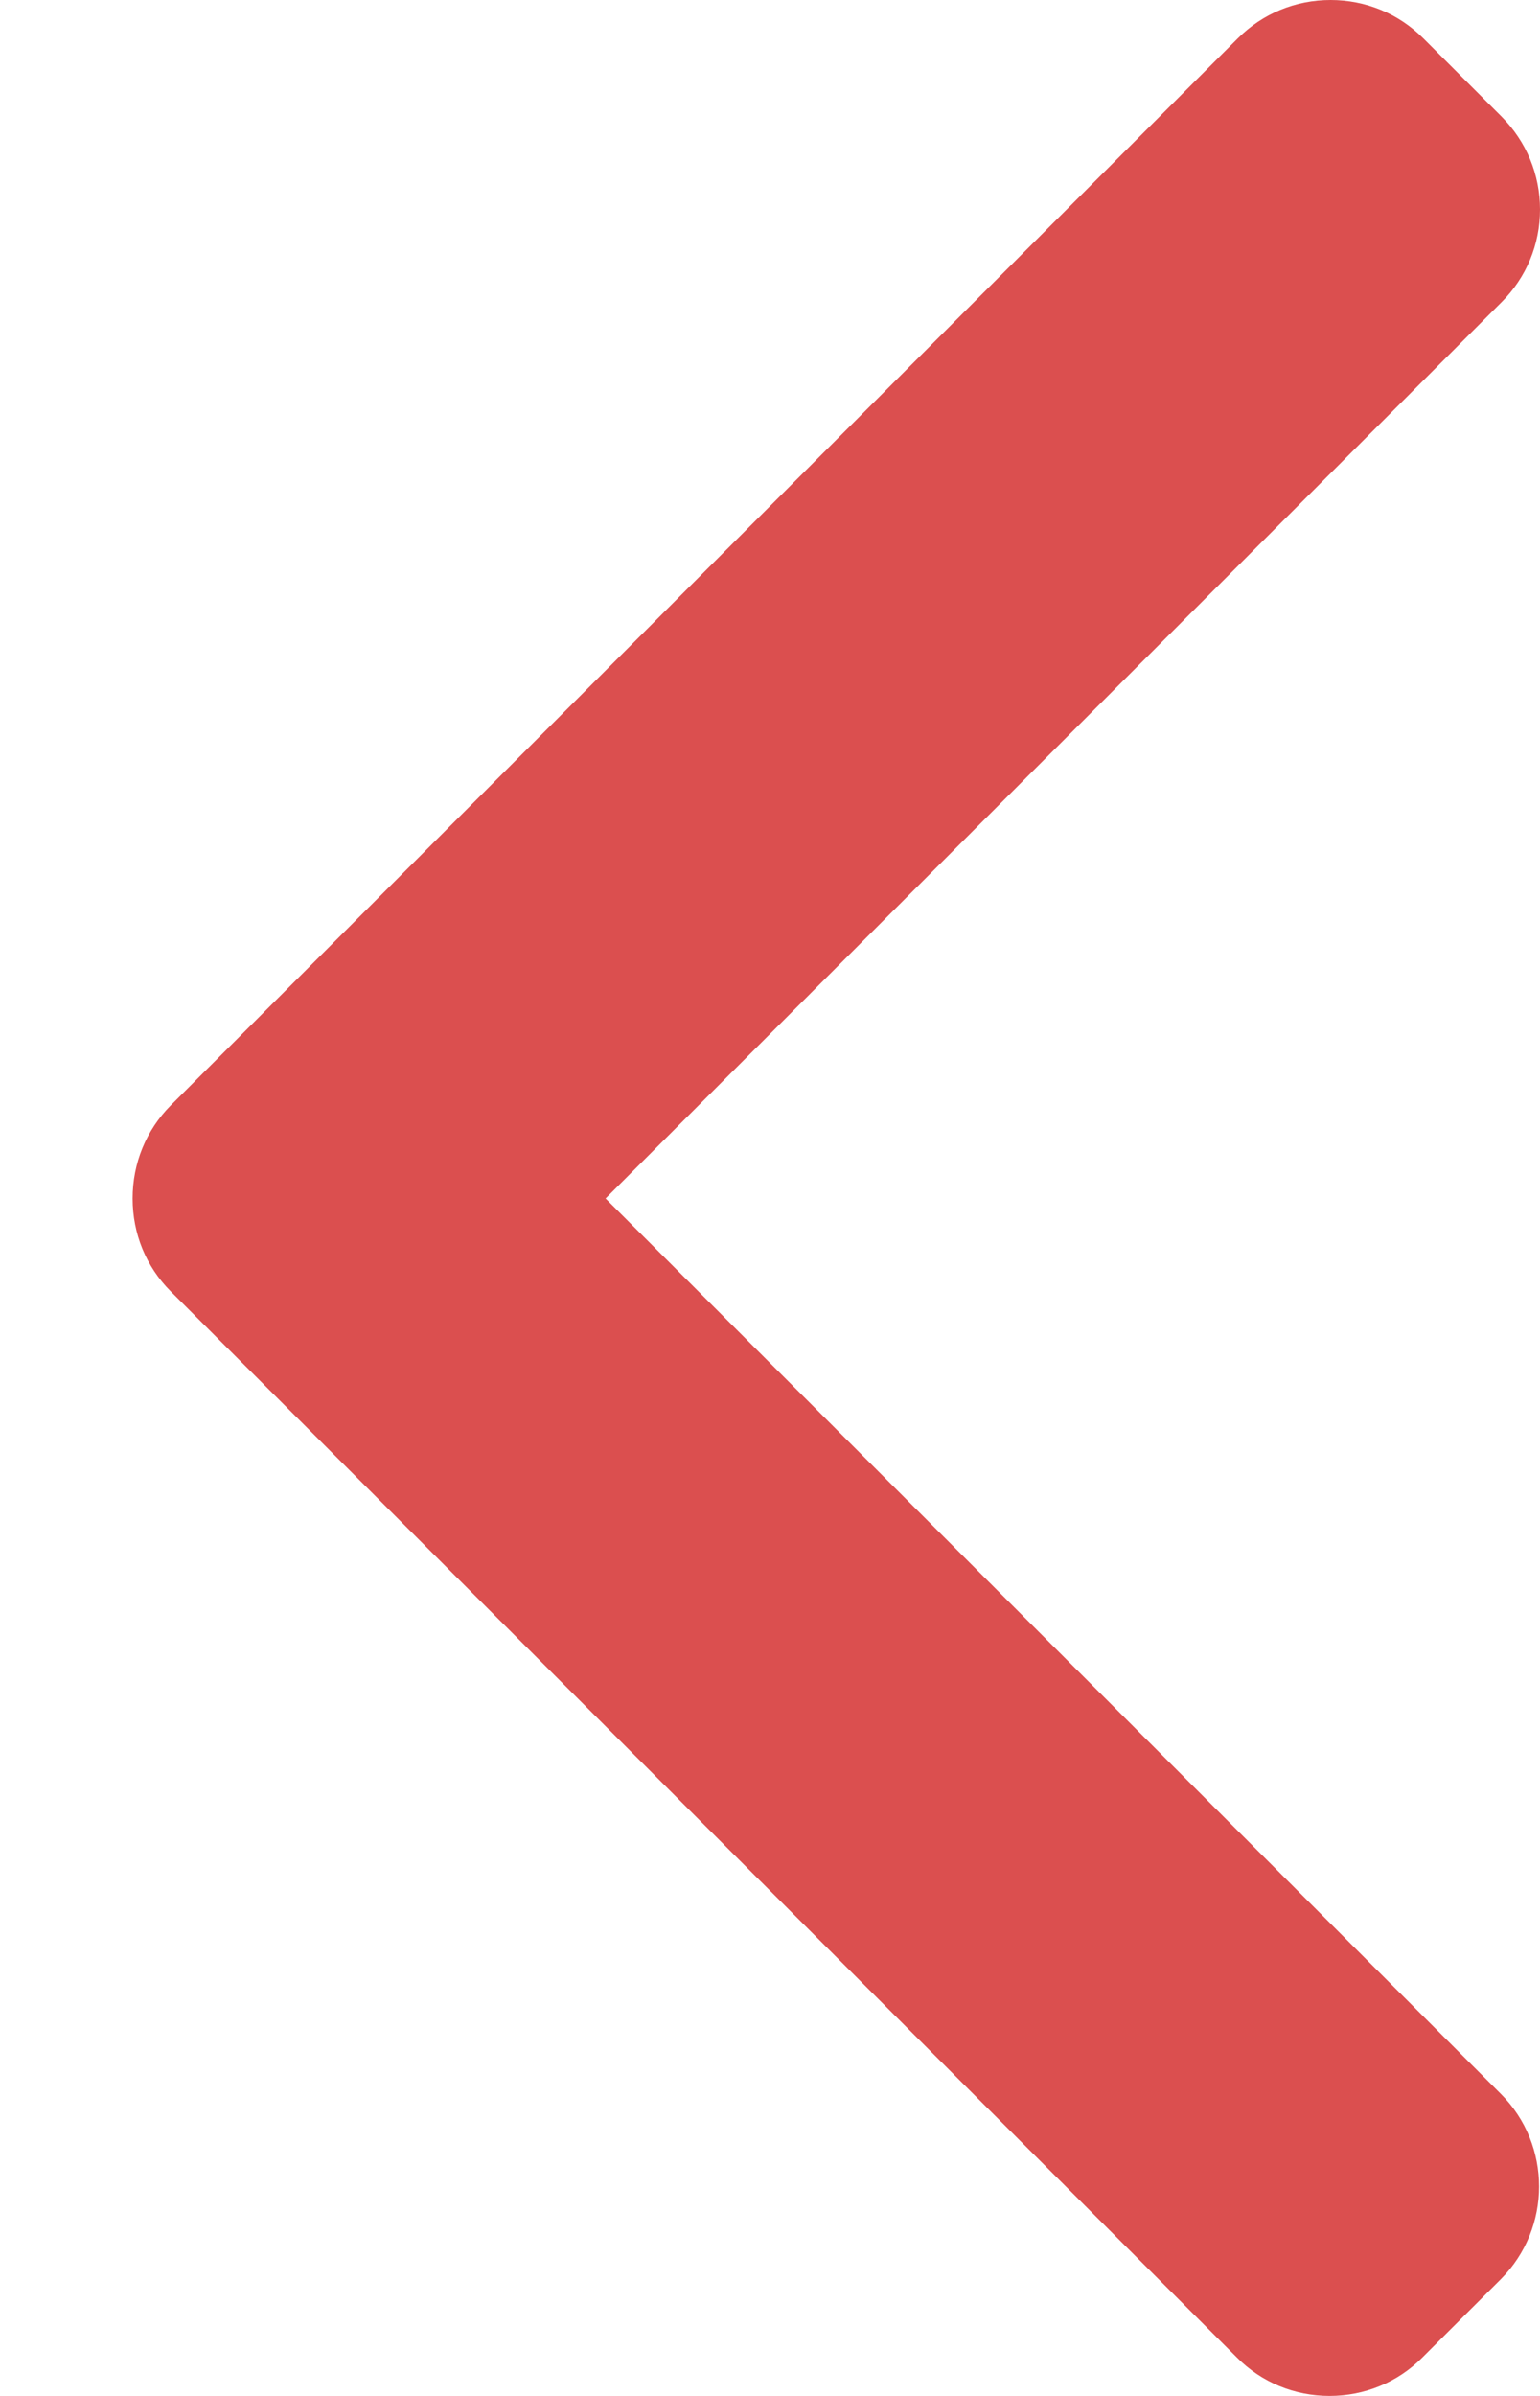 <svg width="9" height="14" viewBox="0 0 9 14" fill="none" xmlns="http://www.w3.org/2000/svg">
<path d="M0.998 7.546L7.229 13.776C7.373 13.921 7.565 14 7.77 14C7.975 14 8.168 13.921 8.312 13.776L8.771 13.318C9.069 13.019 9.069 12.533 8.771 12.235L3.539 7.003L8.776 1.765C8.92 1.621 9 1.429 9 1.224C9 1.019 8.92 0.827 8.776 0.682L8.318 0.224C8.173 0.079 7.981 0 7.776 0C7.571 0 7.379 0.079 7.234 0.224L0.998 6.459C0.854 6.604 0.775 6.797 0.775 7.003C0.775 7.209 0.854 7.402 0.998 7.546Z" fill="#DB4F4F"/>
</svg>
